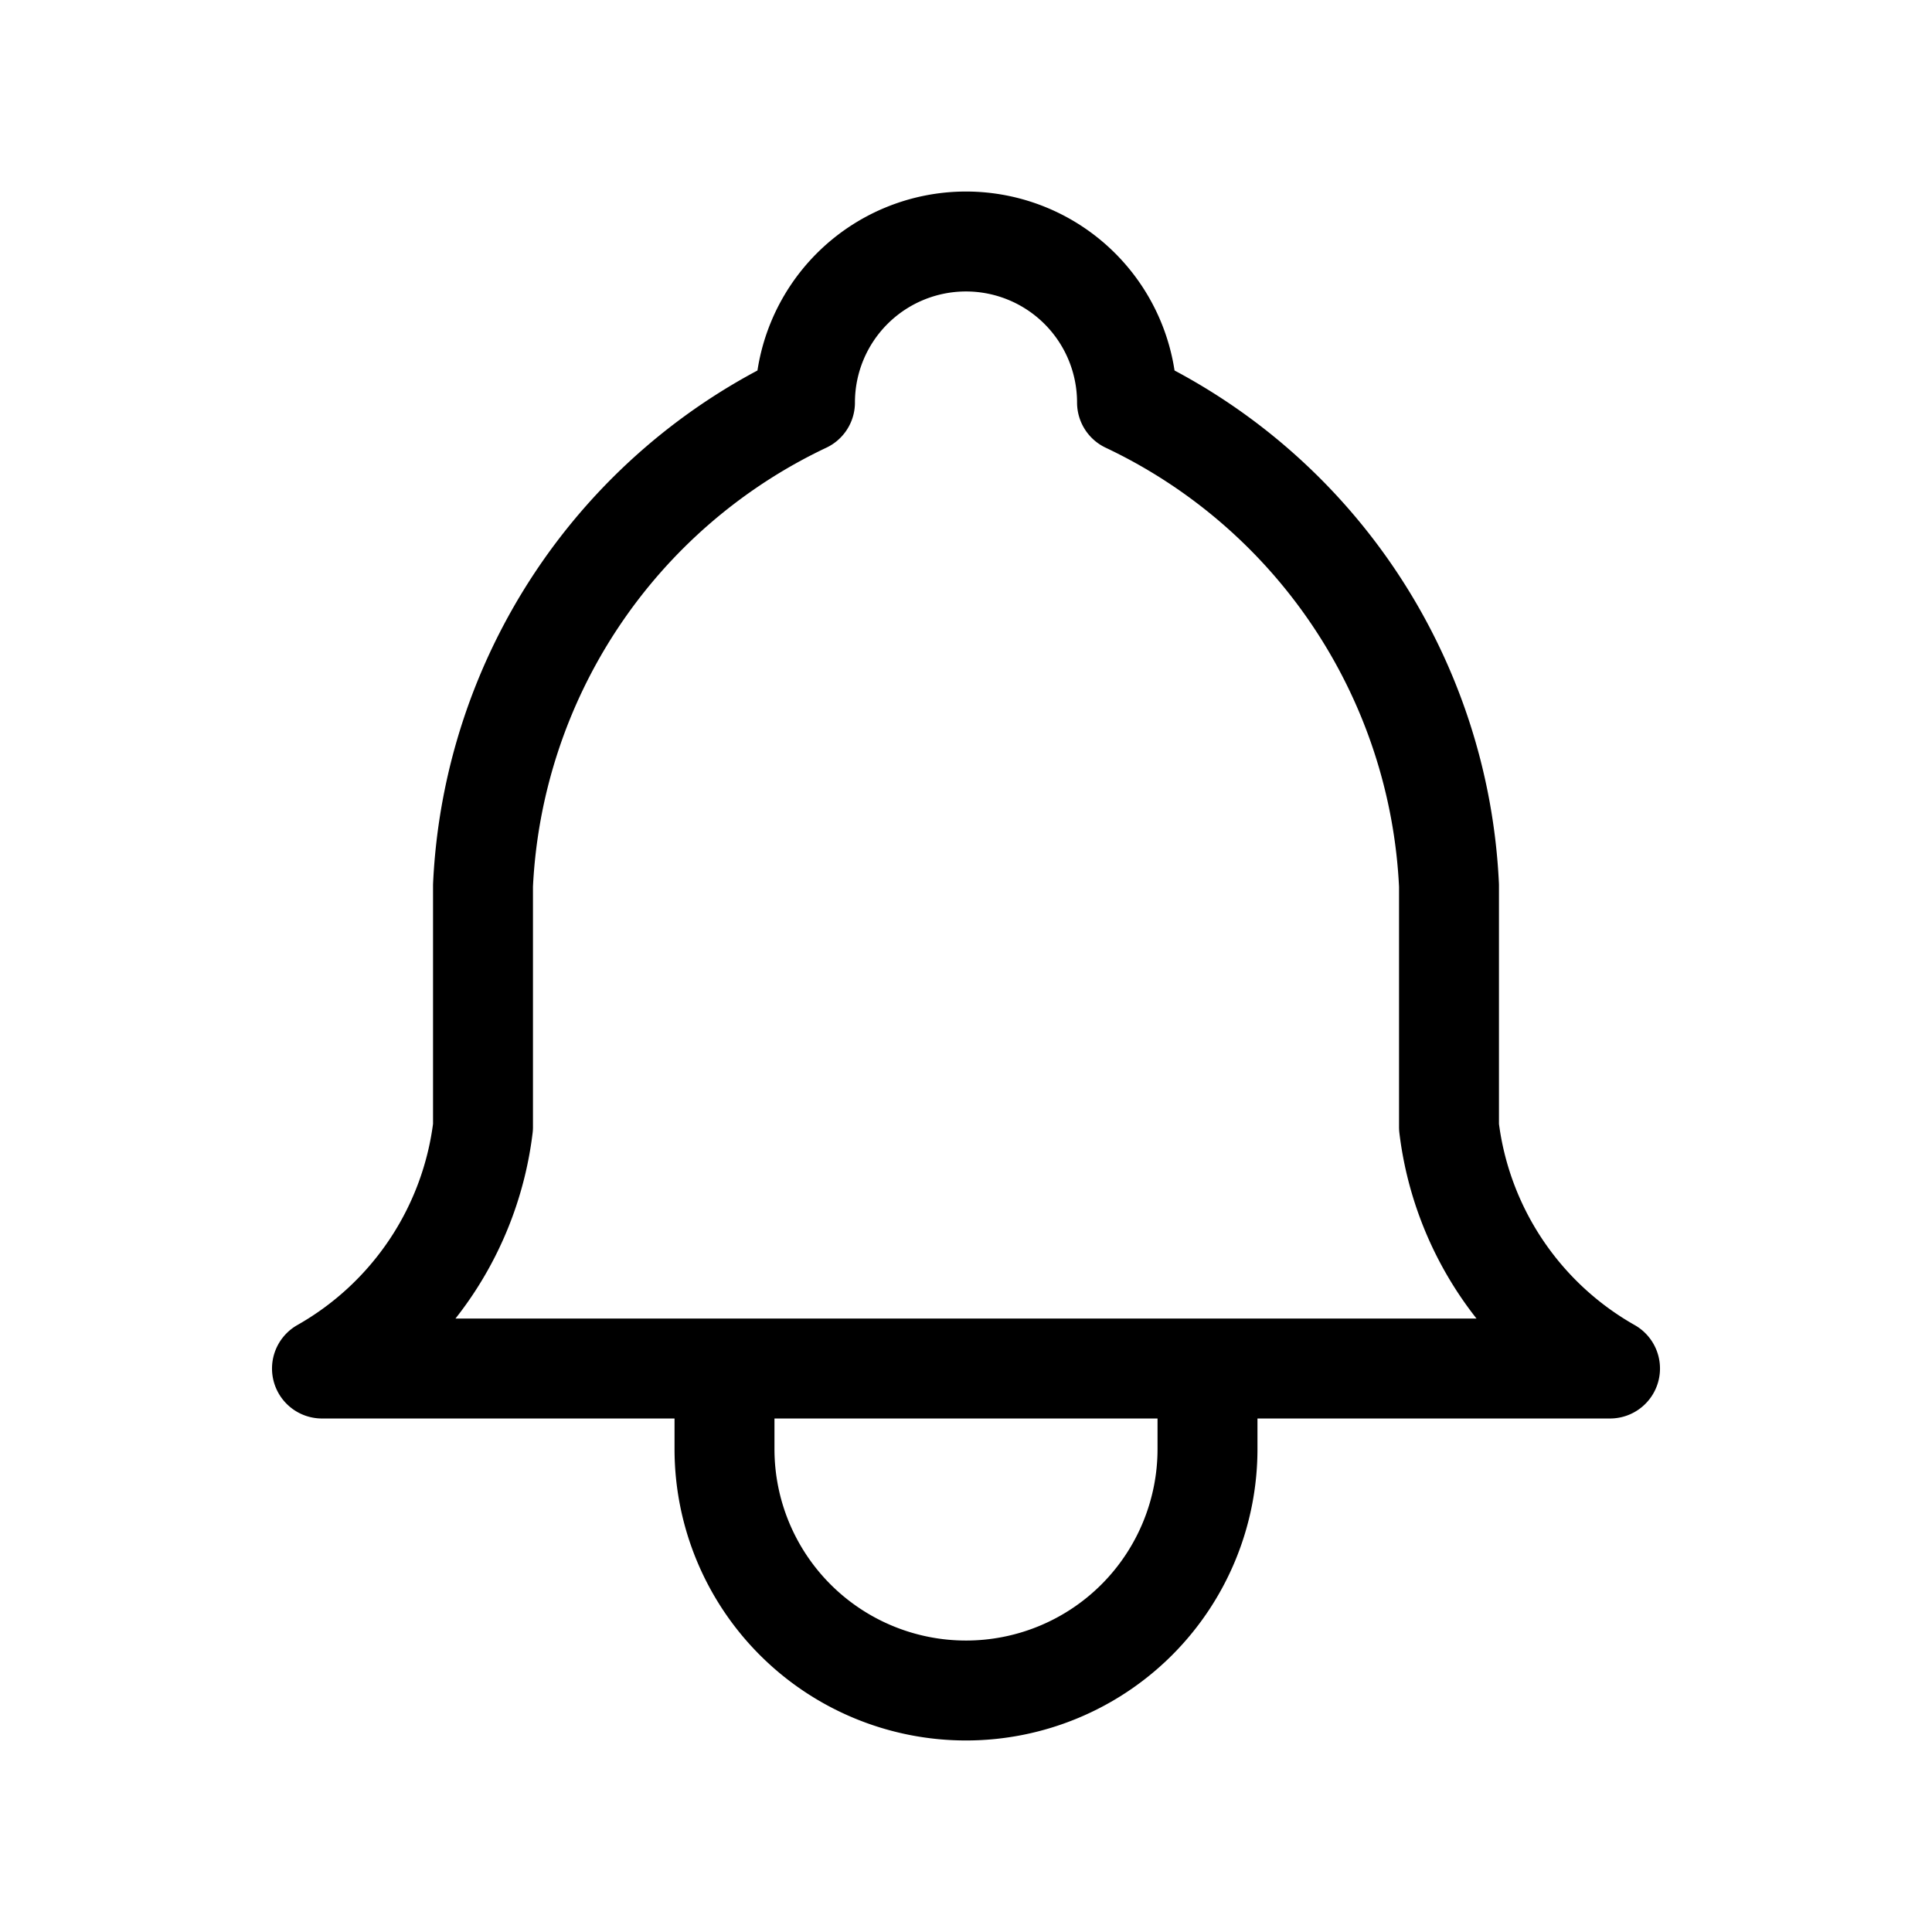 <svg width="29" height="29" fill="none" xmlns="http://www.w3.org/2000/svg"><g clip-path="url(#clip0_65_1717)" stroke="currentColor" stroke-width="1.5" stroke-linecap="round" stroke-linejoin="round"><path d="M12.083 6.042a2.417 2.417 0 114.834 0 8.458 8.458 0 014.833 7.25v3.625a4.833 4.833 0 002.417 3.625H4.833a4.834 4.834 0 002.417-3.625v-3.625a8.459 8.459 0 014.833-7.25m-1.208 14.5v1.208a3.625 3.625 0 107.25 0v-1.208"/></g><defs><clipPath id="clip0_65_1717"><path fill="#fff" d="M0 0h29v29H0z"/></clipPath></defs></svg>